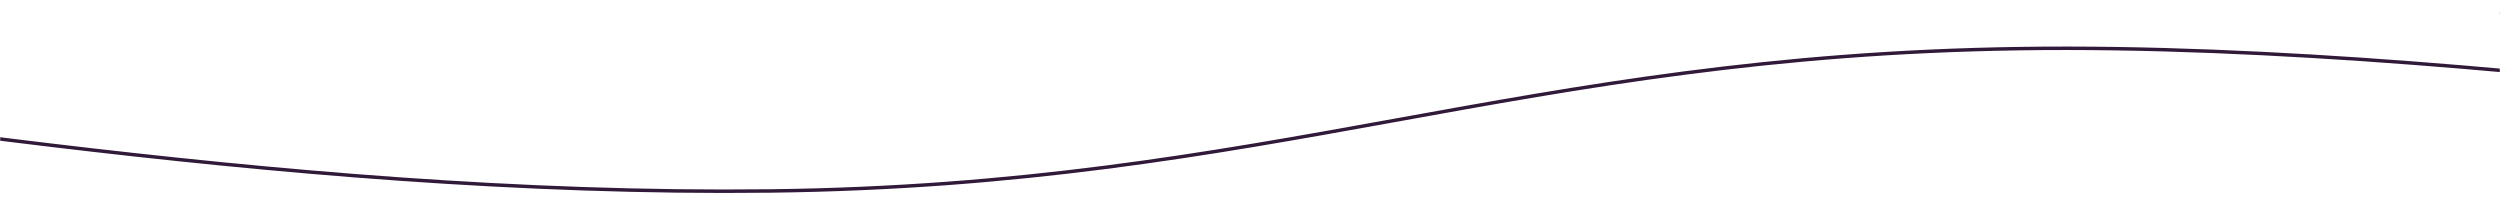<svg xmlns="http://www.w3.org/2000/svg" version="1.1" xmlns:xlink="http://www.w3.org/1999/xlink" xmlns:svgjs="http://svgjs.com/svgjs" width="1440" height="120" preserveAspectRatio="none" viewBox="0 0 1440 120"><g mask="url(&quot;#SvgjsMask1388&quot;)" fill="none"><path d="M -276.428,45 C -132.43,58 155.57,113.4 443.572,110 C 731.57,106.6 875.57,32.2 1163.572,28 C 1451.57,23.8 1828.29,93.2 1883.572,89 C 1938.86,84.8 1528.71,23.4 1440,7" stroke="rgba(49, 25, 57, 1)" stroke-width="2"></path></g><defs><mask id="SvgjsMask1388"><rect width="1440" height="120" fill="#ffffff"></rect></mask></defs></svg>